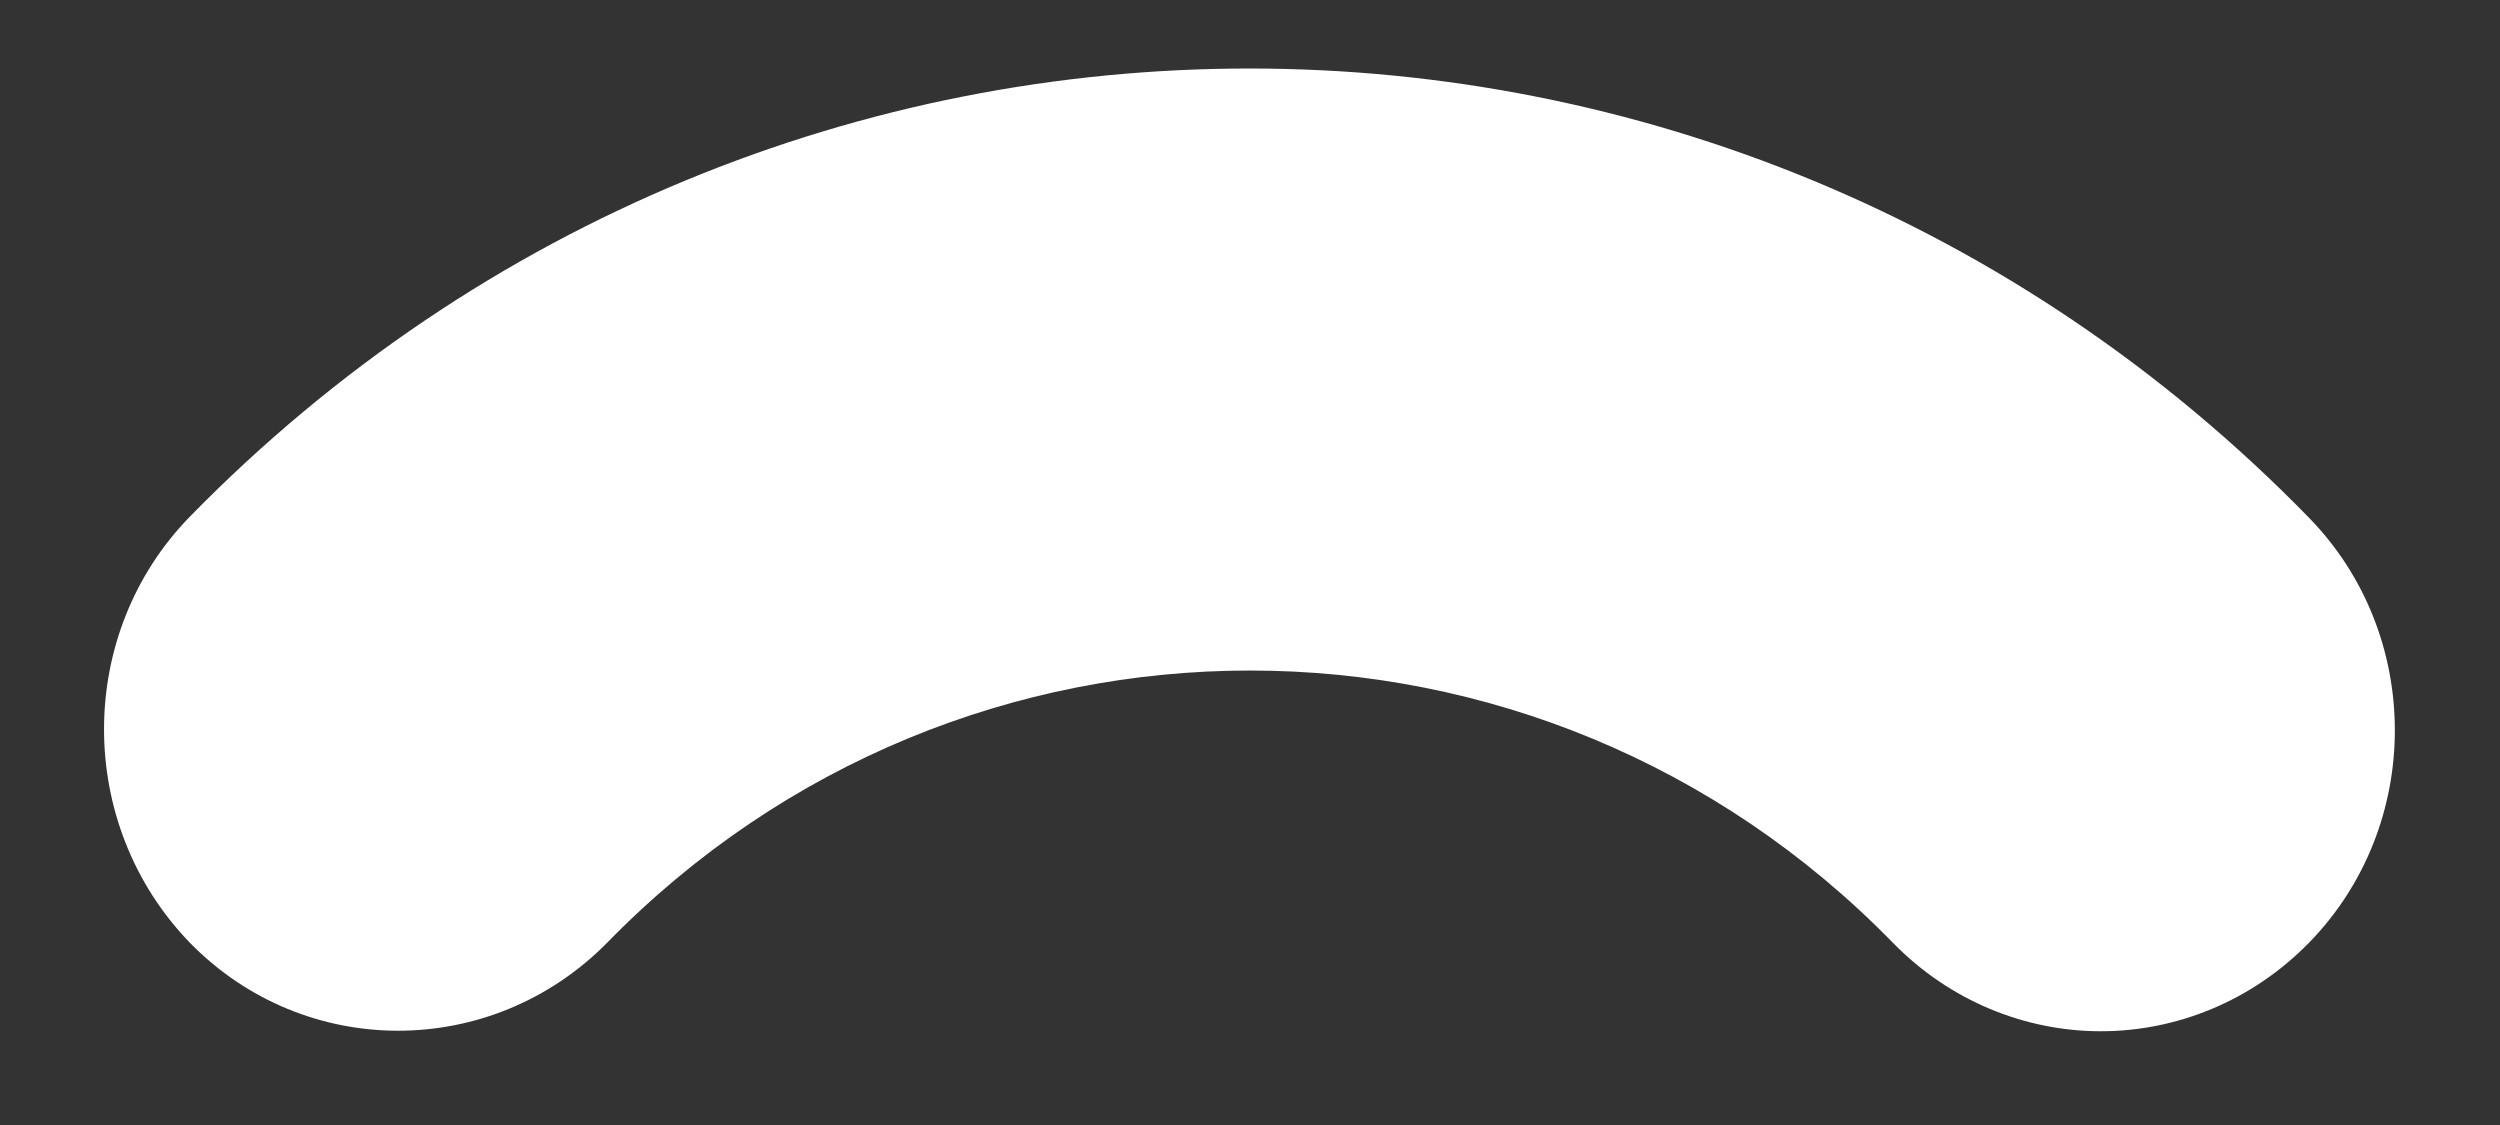 <svg width="20" height="9" viewBox="0 0 20 9" fill="none" xmlns="http://www.w3.org/2000/svg">
<rect x="0" y="0" width="20" height="9" fill="#333333" stroke="none"/>
<path d="M1.52 4.132C0.603 5.07 0.603 6.596 1.52 7.543C2.437 8.48 3.93 8.48 4.856 7.543C7.689 4.638 12.311 4.638 15.144 7.543C15.602 8.011 16.205 8.25 16.807 8.25C17.41 8.25 18.012 8.011 18.471 7.543C19.388 6.605 19.388 5.079 18.471 4.141C13.804 -0.648 6.196 -0.648 1.52 4.132Z" fill="white"/>
</svg>
